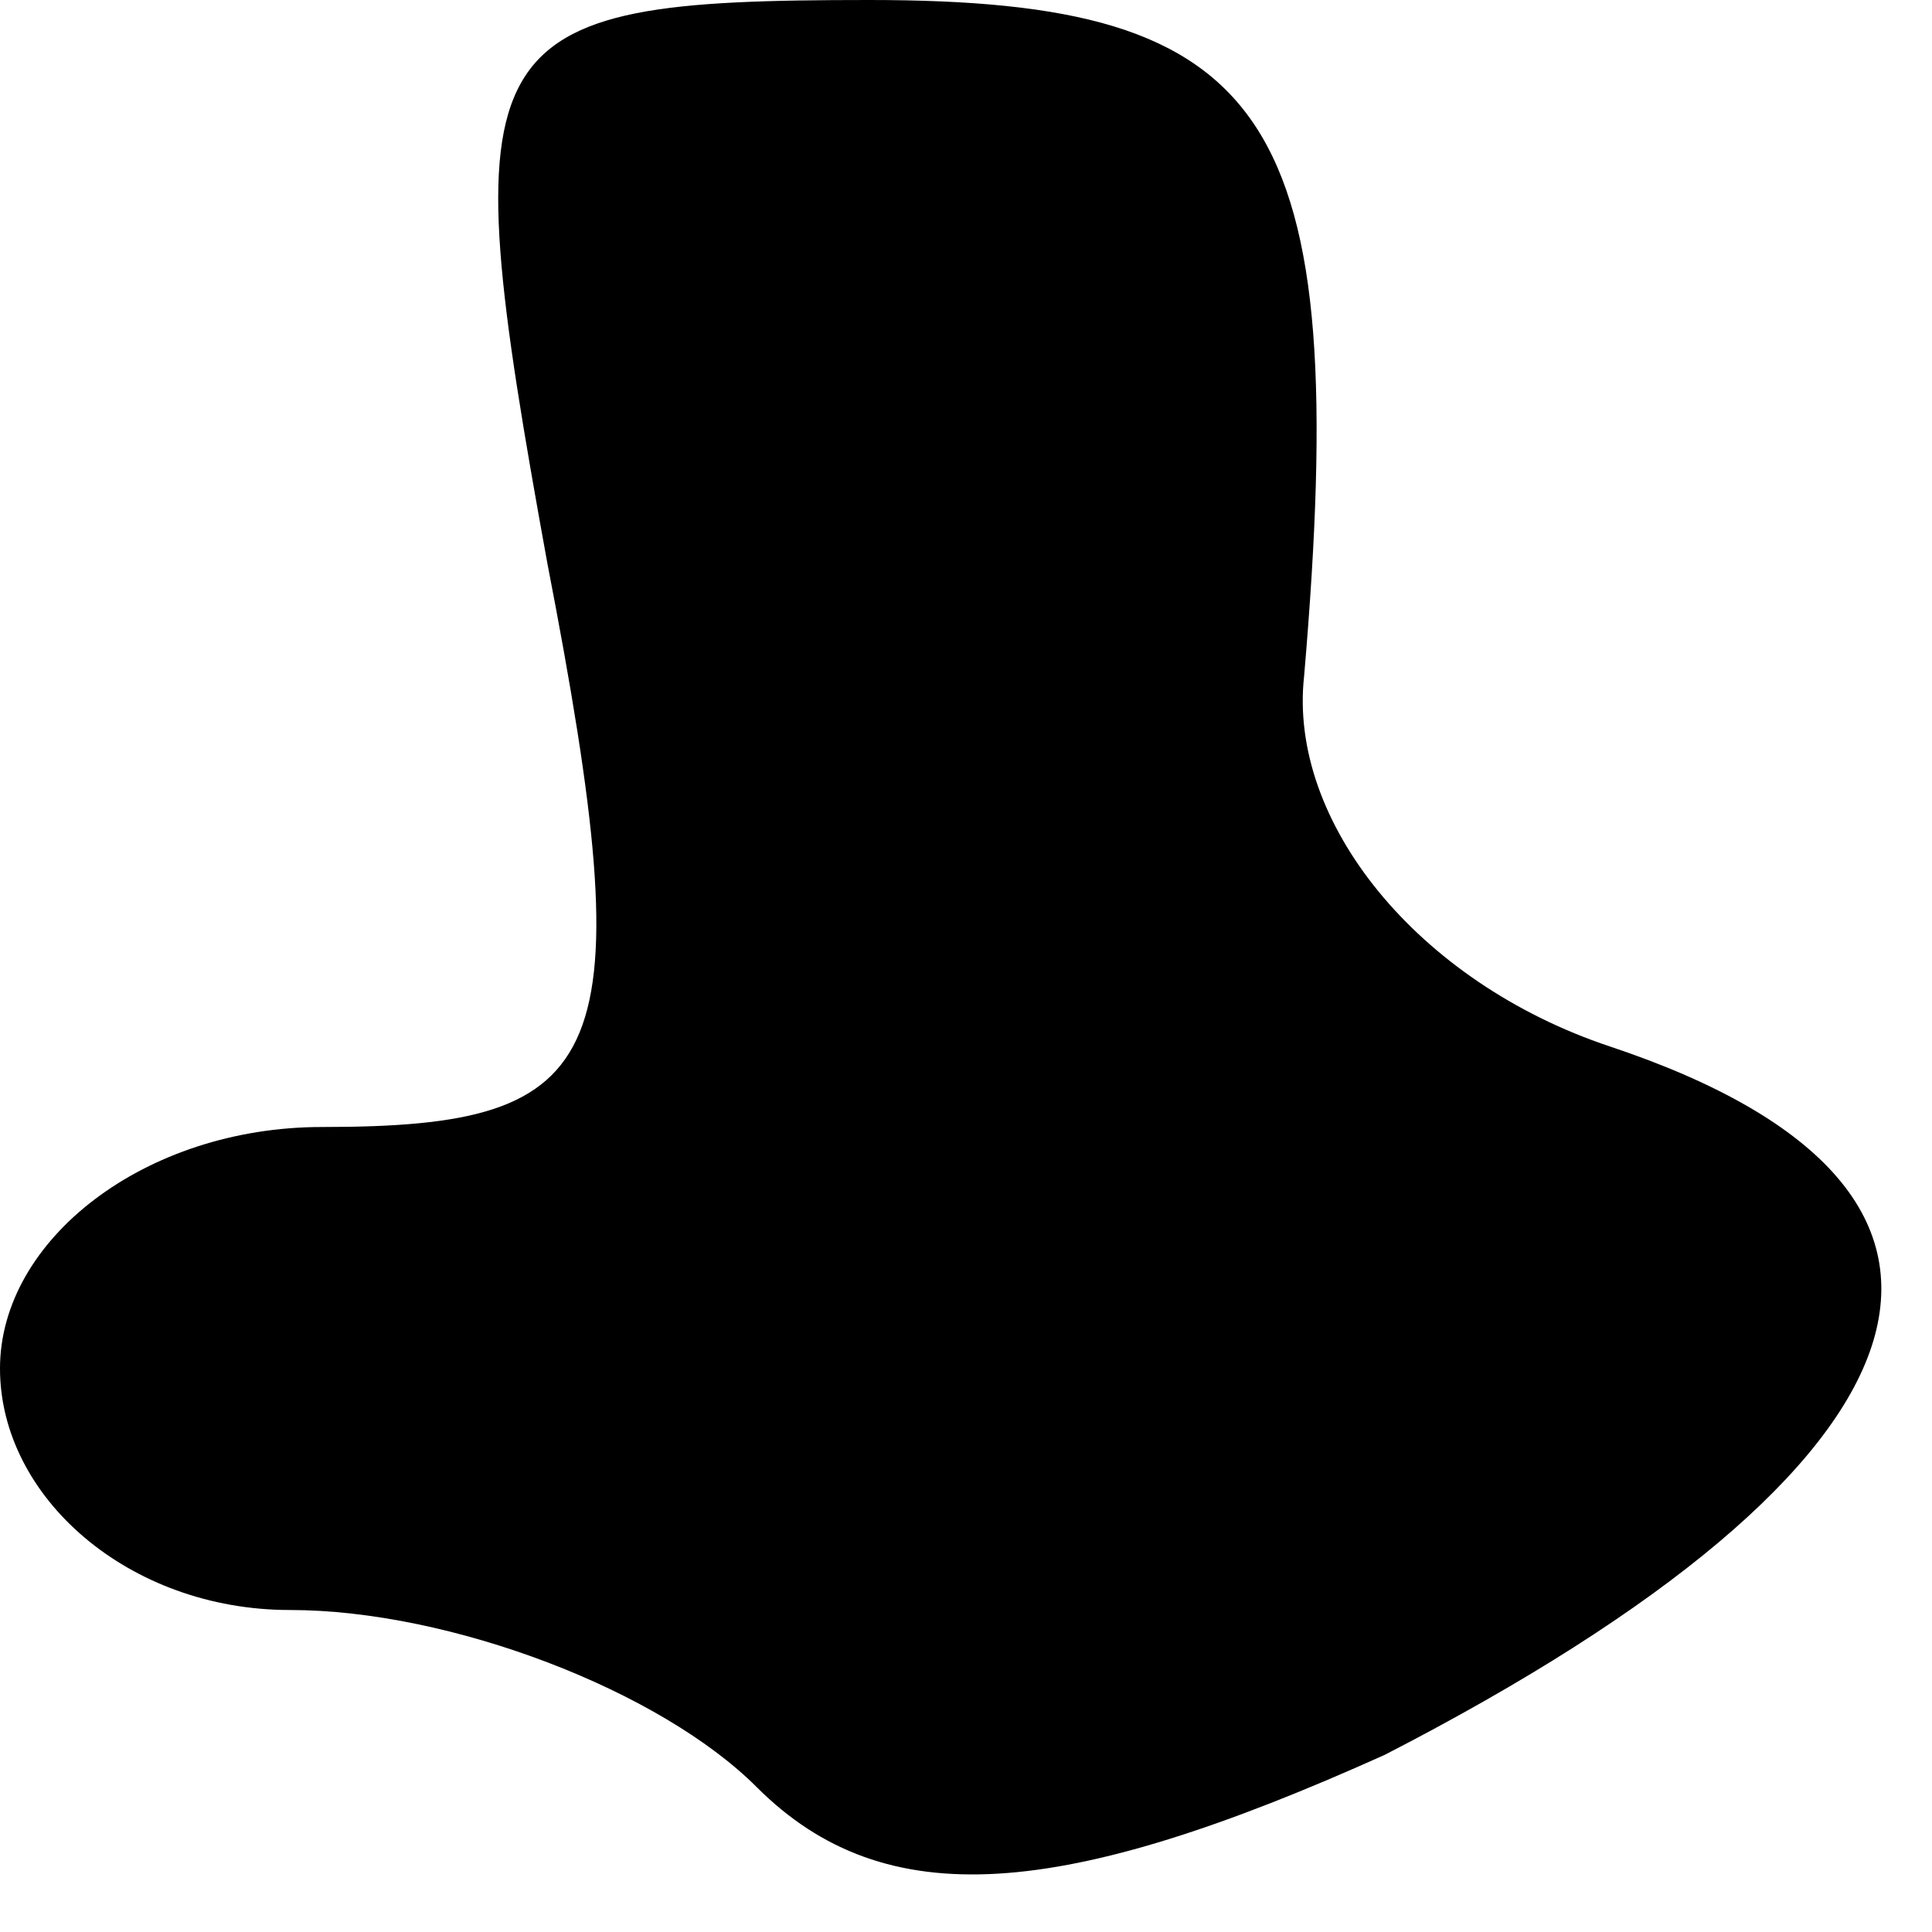<?xml version="1.0" standalone="no"?>
<!DOCTYPE svg PUBLIC "-//W3C//DTD SVG 20010904//EN"
 "http://www.w3.org/TR/2001/REC-SVG-20010904/DTD/svg10.dtd">
<svg version="1.0" xmlns="http://www.w3.org/2000/svg"
 width="12pt" height="12pt" viewBox="0 0 12 12"
 preserveAspectRatio="xMidYMid meet">
<g transform="translate(0,12) scale(0.1,-0.1)"
fill="#000000" stroke="none">
<path fill="#000000" stroke="none" d="M34 85 c6 -31 4 -35 -14 -35 -11 0 -20
-7 -20 -15 0 -8 8 -15 18 -15 10 0 23 -5 29 -11 8 -8 19 -7 39 2 35 18 41 35
14 44 -12 4 -20 14 -19 23 3 35 -2 42 -27 42 -25 0 -26 -2 -20 -35z"/>
</g>
</svg>
